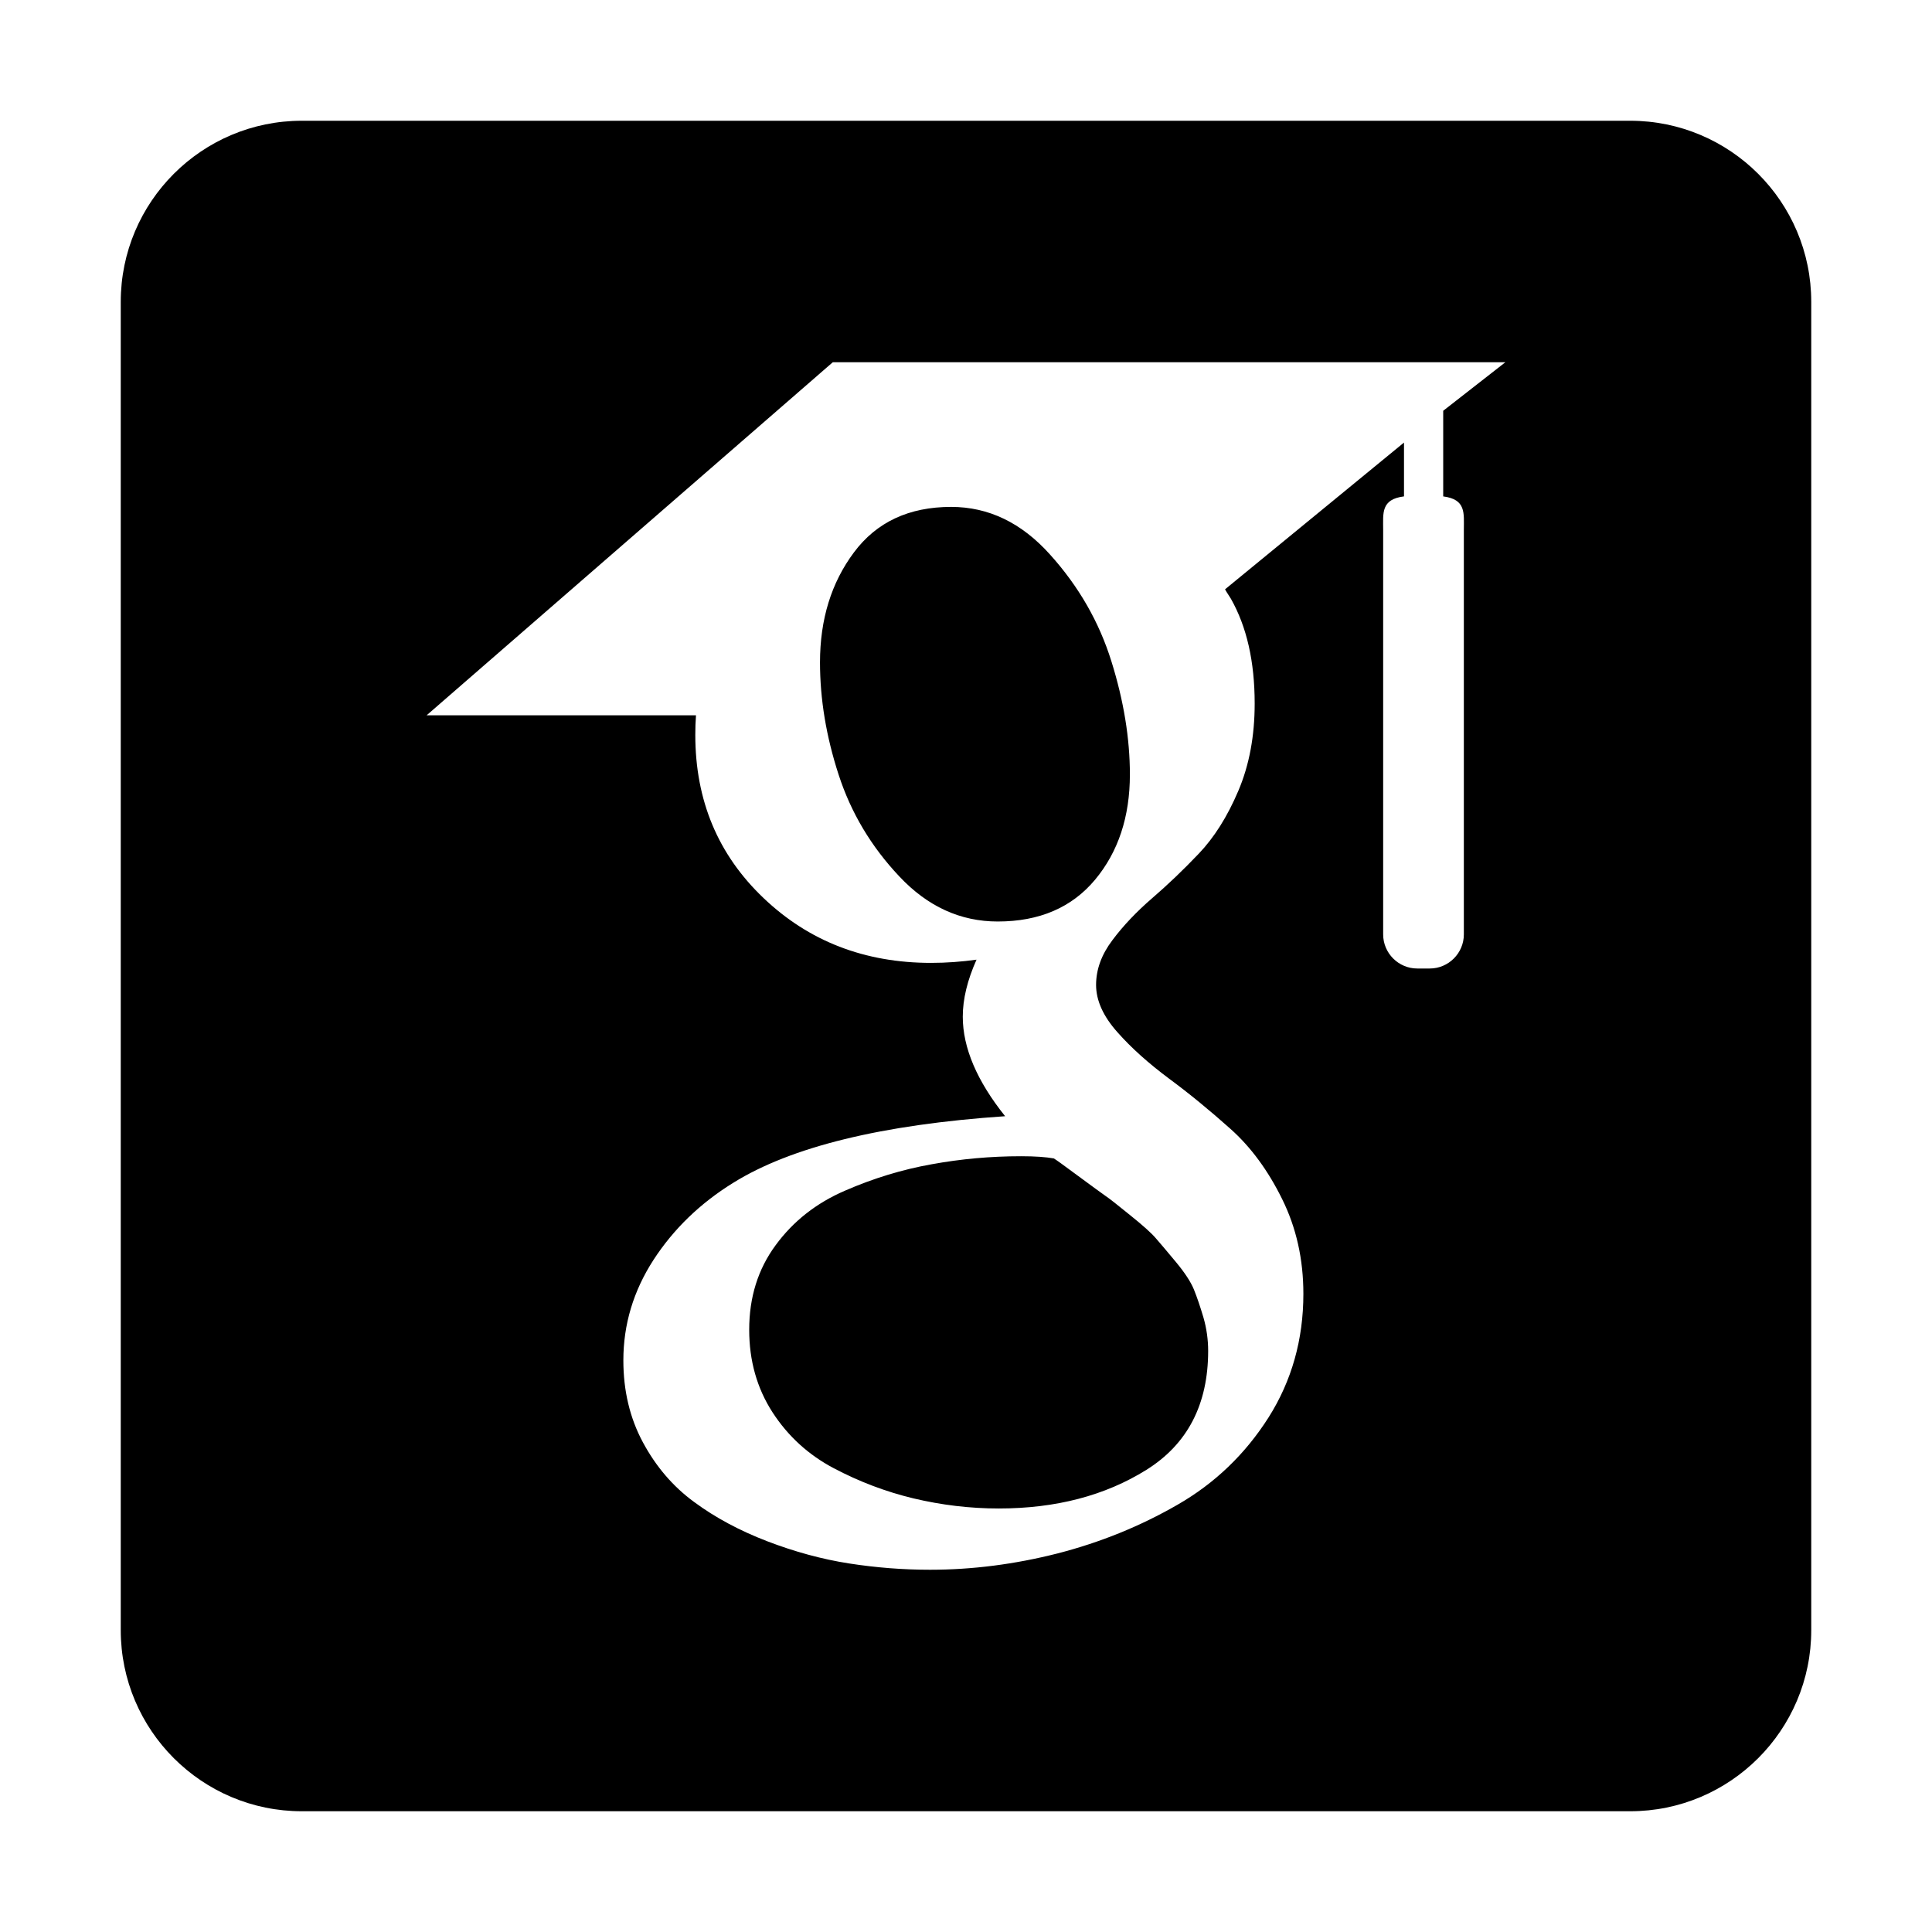<?xml version="1.0" encoding="UTF-8" standalone="no"?>
<svg
   xmlns:dc="http://purl.org/dc/elements/1.1/"
   xmlns:cc="http://creativecommons.org/ns#"
   xmlns:rdf="http://www.w3.org/1999/02/22-rdf-syntax-ns#"
   xmlns:svg="http://www.w3.org/2000/svg"
   xmlns="http://www.w3.org/2000/svg"
   xmlns:sodipodi="http://sodipodi.sourceforge.net/DTD/sodipodi-0.dtd"
   xmlns:inkscape="http://www.inkscape.org/namespaces/inkscape"
   sodipodi:docname="template-square.svg"
   inkscape:version="1.0 (1.0+r73+1)"
   id="svg8"
   fill="currentColor"
   version="1.1"
   viewBox="0 0 448 512"
   height="24"
   width="24">
  <title
     id="title844">Google Scholar</title>
  <defs
     id="defs2" />
  <sodipodi:namedview
     inkscape:window-maximized="1"
     inkscape:window-y="27"
     inkscape:window-x="51"
     inkscape:window-height="713"
     inkscape:window-width="1315"
     inkscape:guide-bbox="true"
     showguides="true"
     units="px"
     showgrid="true"
     inkscape:document-rotation="0"
     inkscape:current-layer="layer6"
     inkscape:document-units="px"
     inkscape:cy="256"
     inkscape:cx="224"
     inkscape:zoom="0.75"
     inkscape:pageshadow="2"
     inkscape:pageopacity="0.0"
     borderopacity="1.0"
     bordercolor="#666666"
     pagecolor="#ffffff"
     id="base">
    <inkscape:grid
       empspacing="4"
       id="grid10"
       type="xygrid" />
    <sodipodi:guide
       inkscape:color="rgb(0,0,255)"
       inkscape:locked="true"
       inkscape:label=""
       id="guide832"
       orientation="0,1"
       position="448,416" />
    <sodipodi:guide
       inkscape:color="rgb(0,0,255)"
       inkscape:locked="true"
       inkscape:label=""
       id="guide834"
       orientation="0,1"
       position="448,96" />
    <sodipodi:guide
       inkscape:color="rgb(0,0,255)"
       inkscape:locked="true"
       inkscape:label="baseline"
       id="guide836"
       orientation="0,1"
       position="448,64" />
    <sodipodi:guide
       position="64,512"
       orientation="1,0"
       id="guide835" />
    <sodipodi:guide
       position="384,512"
       orientation="1,0"
       id="guide837" />
  </sodipodi:namedview>
  <g
     inkscape:label="icon"
     id="layer6"
     inkscape:groupmode="layer">
    <path
       d="M 48 32 C 21.5 32 0 53.5 0 80 L 0 432 C 0 458.5 21.5 480 48 480 L 400 480 C 426.5 480 448 458.5 448 432 L 448 80 C 448 53.5 426.5 32 400 32 L 48 32 z M 188.695 96 L 366.936 96 L 350.465 108.859 L 350.465 131.553 C 356.581 132.338 355.934 136.013 355.934 140.41 L 355.934 247.633 C 355.934 252.598 351.872 256.662 346.906 256.662 L 343.582 256.662 C 338.616 256.662 334.553 252.598 334.553 247.633 L 334.553 140.41 C 334.553 136.002 333.913 132.324 340.074 131.549 L 340.074 117.283 L 292.65 156.176 C 293.198 157.192 293.718 157.843 294.213 158.695 C 298.38 166.073 300.502 175.244 300.502 186.455 C 300.502 195.048 299.07 202.77 296.166 209.586 C 293.275 216.403 289.759 221.97 285.658 226.26 C 281.557 230.564 277.443 234.496 273.328 238.037 C 269.215 241.585 265.699 245.284 262.82 249.125 C 259.919 252.953 258.473 256.912 258.473 261.014 C 258.473 265.122 260.349 269.295 264.086 273.5 C 267.81 277.719 272.391 281.806 277.809 285.844 C 283.238 289.854 288.655 294.307 294.072 299.15 C 299.501 303.986 304.059 310.211 307.783 317.771 C 311.534 325.357 313.408 333.709 313.408 342.889 C 313.408 354.998 310.321 365.935 304.162 375.668 C 297.99 385.361 289.943 393.097 280.061 398.768 C 270.152 404.477 259.553 408.774 248.252 411.678 C 236.924 414.555 225.687 416 214.463 416 C 207.379 416 200.23 415.452 193.041 414.334 C 185.829 413.214 178.603 411.236 171.324 408.449 C 164.033 405.643 157.573 402.198 151.975 398.059 C 146.363 393.964 141.845 388.677 138.381 382.238 C 134.917 375.8 133.197 368.56 133.197 360.52 C 133.197 350.981 135.854 342.134 141.18 333.885 C 146.505 325.695 153.562 318.859 162.338 313.443 C 177.651 303.918 201.674 298.032 234.369 295.807 C 226.896 286.464 223.146 277.667 223.146 269.438 C 223.146 264.755 224.368 259.738 226.791 254.32 C 222.885 254.867 218.862 255.174 214.76 255.174 C 197.197 255.174 182.364 249.464 170.32 237.967 C 158.276 226.488 152.262 212.121 152.262 194.75 C 152.262 192.934 152.314 191.331 152.443 189.561 L 81.064 189.561 L 188.695 96 z M 220.074 134.334 C 208.875 134.334 200.282 138.363 194.293 146.404 C 188.305 154.424 185.309 164.139 185.309 175.551 C 185.309 185.271 186.949 195.167 190.23 205.258 C 193.499 215.343 198.852 224.347 206.352 232.283 C 213.825 240.239 222.523 244.209 232.406 244.209 C 243.422 244.209 252.029 240.52 258.201 233.137 C 264.346 225.766 267.432 216.463 267.432 205.258 C 267.432 195.713 265.805 185.721 262.537 175.271 C 259.281 164.809 253.852 155.369 246.273 146.965 C 238.721 138.533 229.97 134.334 220.074 134.334 z M 238.592 306.414 C 230.557 306.414 222.653 307.126 214.893 308.545 C 207.132 309.925 199.476 312.255 191.924 315.543 C 184.345 318.813 178.226 323.618 173.564 329.973 C 168.877 336.319 166.545 343.794 166.545 352.395 C 166.545 360.59 168.604 367.901 172.719 374.268 C 176.821 380.595 182.237 385.552 188.969 389.1 C 195.701 392.654 202.758 395.336 210.127 397.1 C 217.51 398.851 225.024 399.764 232.68 399.764 C 247.822 399.764 260.855 396.353 271.793 389.535 C 282.704 382.719 288.174 372.193 288.174 357.986 C 288.174 354.998 287.757 352.054 286.936 349.184 C 286.077 346.28 285.232 343.794 284.398 341.73 C 283.565 339.705 281.977 337.263 279.633 334.451 C 277.302 331.633 275.517 329.549 274.318 328.162 C 273.094 326.73 270.806 324.685 267.432 321.982 C 264.087 319.269 261.951 317.577 261 316.951 L 260.998 316.951 C 260.06 316.294 257.626 314.516 253.707 311.631 C 249.788 308.72 247.641 307.177 247.262 306.994 C 245.204 306.623 242.316 306.414 238.592 306.414 z "
       id="path2" />
  </g>
</svg>
